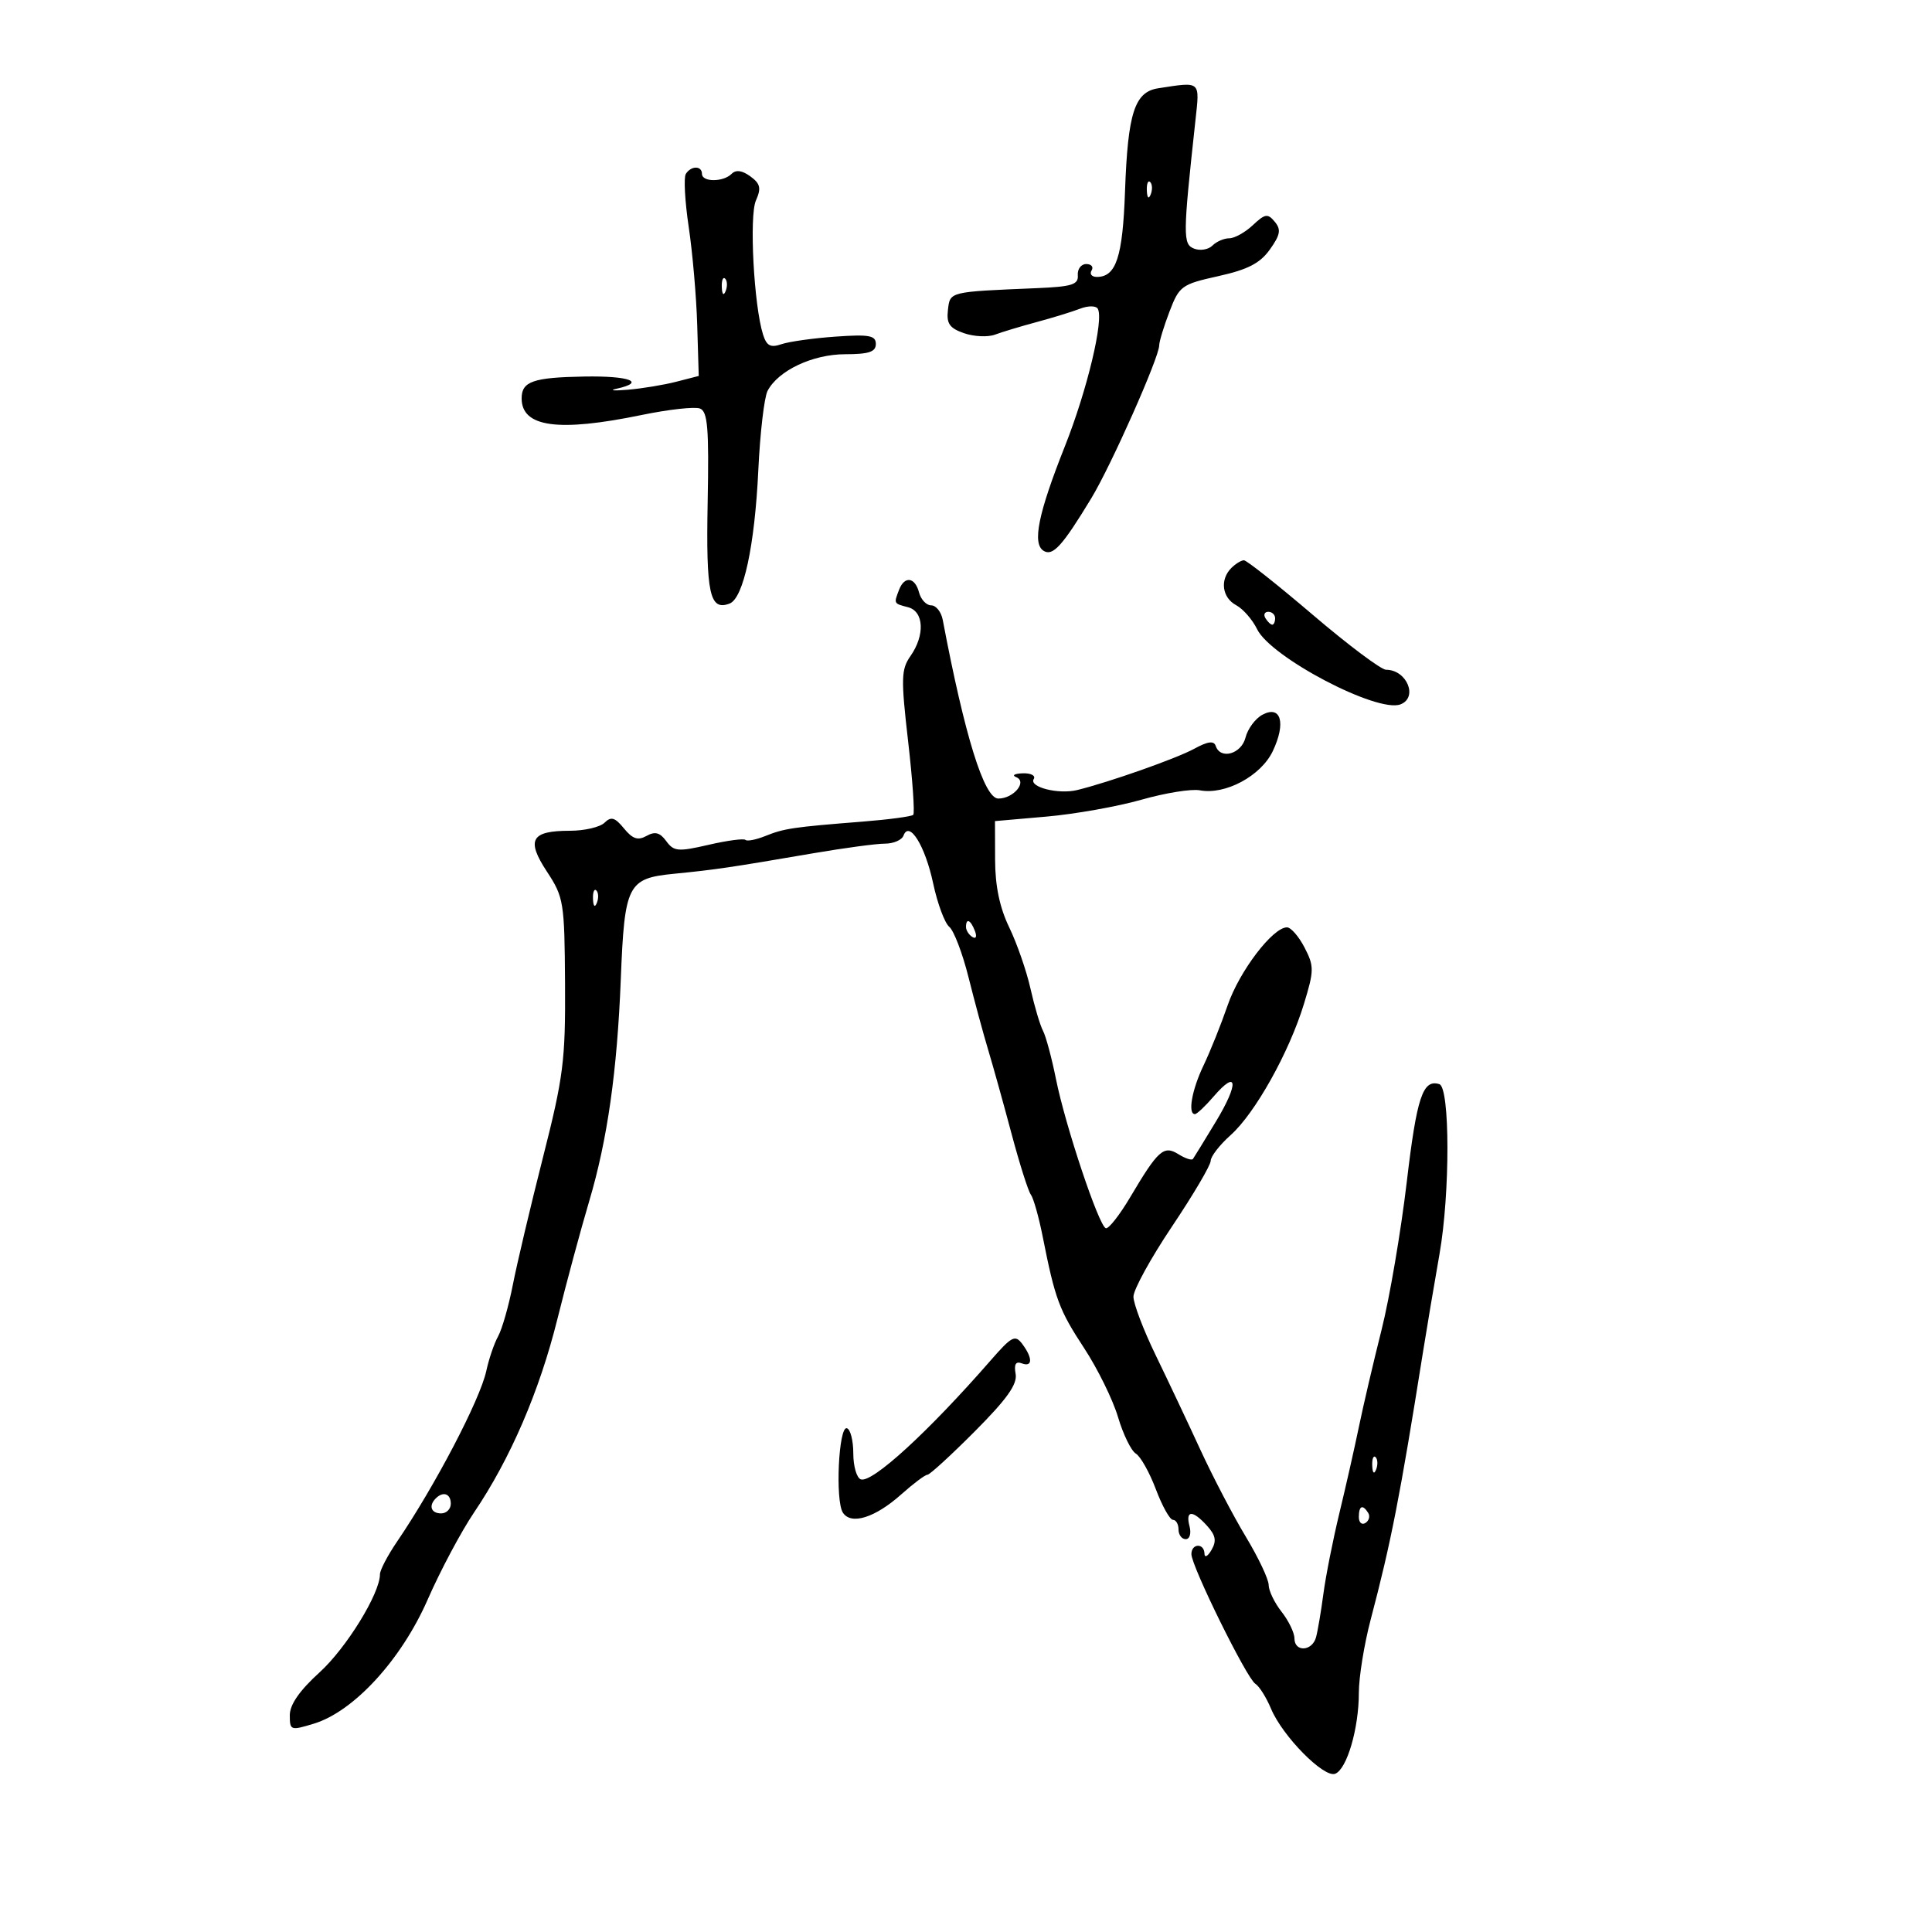 <svg xmlns="http://www.w3.org/2000/svg" width="300" height="300" viewBox="0 0 300 300" version="1.1">
	<path d="M 179.848 13.707 C 176.178 14.270, 175.124 17.541, 174.693 29.698 C 174.331 39.914, 173.316 43, 170.319 43 C 169.528 43, 169.160 42.550, 169.500 42 C 169.840 41.450, 169.466 41, 168.670 41 C 167.874 41, 167.285 41.781, 167.361 42.736 C 167.478 44.195, 166.463 44.515, 161 44.744 C 147.301 45.318, 147.528 45.262, 147.195 48.133 C 146.950 50.248, 147.441 50.957, 149.695 51.739 C 151.238 52.274, 153.400 52.375, 154.500 51.962 C 155.600 51.550, 158.525 50.668, 161 50.002 C 163.475 49.336, 166.496 48.406, 167.714 47.934 C 168.932 47.462, 170.164 47.456, 170.452 47.922 C 171.454 49.543, 168.827 60.560, 165.354 69.302 C 161.210 79.733, 160.256 84.422, 162.052 85.532 C 163.481 86.416, 164.959 84.787, 169.455 77.373 C 172.533 72.297, 180 55.487, 180 53.632 C 180 53.046, 180.718 50.686, 181.596 48.387 C 183.117 44.405, 183.477 44.144, 189.190 42.876 C 193.765 41.861, 195.661 40.880, 197.187 38.738 C 198.813 36.455, 198.954 35.649, 197.943 34.431 C 196.852 33.116, 196.435 33.182, 194.535 34.967 C 193.345 36.085, 191.703 37, 190.886 37 C 190.068 37, 188.890 37.510, 188.267 38.133 C 187.644 38.756, 186.369 38.972, 185.434 38.613 C 183.658 37.931, 183.669 36.676, 185.621 18.750 C 186.305 12.474, 186.541 12.679, 179.848 13.707 M 106.492 27.012 C 106.148 27.569, 106.353 31.281, 106.946 35.262 C 107.540 39.243, 108.133 46.073, 108.263 50.439 L 108.500 58.378 105 59.278 C 103.075 59.773, 99.700 60.330, 97.500 60.517 C 95.300 60.703, 94.513 60.632, 95.750 60.358 C 100.381 59.335, 97.753 58.345, 90.731 58.468 C 82.777 58.608, 81 59.227, 81 61.859 C 81 66.334, 86.672 67.118, 99.655 64.436 C 103.819 63.576, 107.883 63.125, 108.687 63.434 C 109.892 63.896, 110.103 66.464, 109.885 78.007 C 109.617 92.212, 110.201 94.904, 113.293 93.718 C 115.441 92.893, 117.197 84.734, 117.751 73 C 118.023 67.225, 118.670 61.688, 119.187 60.696 C 120.836 57.534, 126.190 55.008, 131.250 55.004 C 134.918 55.001, 136 54.639, 136 53.415 C 136 52.090, 134.973 51.902, 129.750 52.269 C 126.313 52.511, 122.531 53.040, 121.346 53.446 C 119.649 54.027, 119.043 53.710, 118.486 51.954 C 117.064 47.477, 116.321 33.525, 117.377 31.140 C 118.229 29.214, 118.071 28.525, 116.514 27.387 C 115.238 26.454, 114.275 26.325, 113.604 26.996 C 112.305 28.295, 109 28.298, 109 27 C 109 25.700, 107.298 25.709, 106.492 27.012 M 178.079 29.583 C 178.127 30.748, 178.364 30.985, 178.683 30.188 C 178.972 29.466, 178.936 28.603, 178.604 28.271 C 178.272 27.939, 178.036 28.529, 178.079 29.583 M 112.079 44.583 C 112.127 45.748, 112.364 45.985, 112.683 45.188 C 112.972 44.466, 112.936 43.603, 112.604 43.271 C 112.272 42.939, 112.036 43.529, 112.079 44.583 M 191.200 88.200 C 189.394 90.006, 189.756 92.799, 191.949 93.973 C 193.021 94.547, 194.484 96.222, 195.199 97.696 C 197.322 102.071, 213.874 110.753, 217.464 109.375 C 220.243 108.309, 218.450 104, 215.227 104 C 214.472 104, 209.369 100.175, 203.886 95.500 C 198.403 90.825, 193.575 87, 193.158 87 C 192.741 87, 191.860 87.540, 191.200 88.200 M 139.607 91.582 C 138.776 93.748, 138.752 93.702, 141 94.290 C 143.472 94.936, 143.655 98.620, 141.377 101.872 C 139.927 103.943, 139.888 105.347, 141.014 115.124 C 141.707 121.138, 142.063 126.270, 141.806 126.528 C 141.548 126.785, 137.999 127.260, 133.919 127.582 C 123.135 128.434, 121.781 128.635, 118.853 129.810 C 117.397 130.394, 116.002 130.668, 115.753 130.419 C 115.503 130.170, 112.929 130.513, 110.032 131.182 C 105.287 132.277, 104.634 132.220, 103.455 130.608 C 102.475 129.267, 101.708 129.064, 100.395 129.799 C 99.054 130.549, 98.231 130.276, 96.892 128.640 C 95.488 126.924, 94.890 126.747, 93.871 127.750 C 93.172 128.438, 90.755 129, 88.500 129 C 82.459 129, 81.674 130.396, 84.929 135.349 C 87.538 139.320, 87.660 140.074, 87.739 152.708 C 87.813 164.670, 87.490 167.217, 84.315 179.708 C 82.388 187.294, 80.281 196.200, 79.634 199.500 C 78.987 202.800, 77.958 206.400, 77.347 207.500 C 76.736 208.600, 75.909 211.025, 75.509 212.888 C 74.556 217.321, 67.533 230.749, 61.649 239.390 C 60.192 241.529, 59 243.807, 59 244.452 C 59 247.434, 53.784 255.903, 49.614 259.692 C 46.522 262.501, 45 264.692, 45 266.336 C 45 268.707, 45.125 268.751, 48.750 267.644 C 54.953 265.751, 62.328 257.705, 66.412 248.374 C 68.368 243.905, 71.602 237.830, 73.599 234.874 C 79.253 226.506, 83.759 216.048, 86.556 204.803 C 87.965 199.137, 90.188 190.900, 91.495 186.500 C 94.317 177.004, 95.832 166.347, 96.399 152 C 96.980 137.317, 97.450 136.389, 104.678 135.677 C 111.078 135.046, 113.345 134.713, 126.250 132.500 C 131.063 131.675, 136.088 131, 137.417 131 C 138.746 131, 140.042 130.438, 140.297 129.750 C 141.187 127.348, 143.657 131.330, 144.901 137.173 C 145.565 140.293, 146.692 143.330, 147.406 143.922 C 148.119 144.514, 149.462 148.036, 150.391 151.749 C 151.319 155.462, 152.690 160.525, 153.437 163 C 154.184 165.475, 155.814 171.325, 157.059 176 C 158.304 180.675, 159.658 184.950, 160.069 185.500 C 160.479 186.050, 161.306 188.975, 161.905 192 C 163.834 201.737, 164.451 203.400, 168.332 209.318 C 170.431 212.517, 172.803 217.340, 173.603 220.034 C 174.403 222.728, 175.650 225.285, 176.374 225.716 C 177.097 226.147, 178.496 228.637, 179.481 231.250 C 180.466 233.863, 181.661 236, 182.136 236 C 182.611 236, 183 236.675, 183 237.500 C 183 238.325, 183.502 239, 184.117 239 C 184.741 239, 185.003 238.118, 184.710 237 C 184.049 234.470, 185.184 234.440, 187.435 236.928 C 188.773 238.407, 188.933 239.281, 188.120 240.678 C 187.538 241.680, 187.047 241.938, 187.030 241.250 C 186.990 239.570, 185 239.641, 185 241.323 C 185 243.198, 193.596 260.633, 194.927 261.455 C 195.534 261.830, 196.630 263.572, 197.363 265.325 C 199.143 269.586, 205.567 276.103, 207.322 275.430 C 209.148 274.729, 211 268.401, 211 262.864 C 211 260.442, 211.828 255.319, 212.840 251.480 C 216.009 239.461, 217.385 232.424, 220.953 210 C 221.522 206.425, 222.682 199.532, 223.532 194.683 C 225.179 185.275, 225.160 168.869, 223.500 168.347 C 220.934 167.540, 219.995 170.357, 218.442 183.532 C 217.535 191.214, 215.774 201.550, 214.527 206.500 C 213.281 211.450, 211.703 218.200, 211.021 221.500 C 210.339 224.800, 208.966 230.875, 207.969 235 C 206.973 239.125, 205.859 244.750, 205.495 247.500 C 205.130 250.250, 204.614 253.287, 204.349 254.250 C 203.744 256.437, 201 256.567, 201 254.408 C 201 253.532, 200.100 251.671, 199 250.273 C 197.900 248.874, 196.999 247.003, 196.997 246.115 C 196.996 245.227, 195.399 241.854, 193.449 238.620 C 191.499 235.385, 188.324 229.310, 186.394 225.120 C 184.465 220.929, 181.336 214.309, 179.443 210.409 C 177.549 206.508, 176 202.430, 176 201.346 C 176 200.262, 178.697 195.353, 181.994 190.437 C 185.291 185.522, 187.991 180.941, 187.994 180.258 C 187.997 179.574, 189.389 177.778, 191.087 176.265 C 194.884 172.882, 200.187 163.393, 202.477 155.884 C 204.063 150.684, 204.070 150.035, 202.569 147.134 C 201.678 145.410, 200.451 144, 199.842 144 C 197.634 144, 192.456 150.797, 190.636 156.085 C 189.610 159.063, 187.923 163.272, 186.886 165.438 C 185.072 169.225, 184.404 173, 185.548 173 C 185.849 173, 187.161 171.762, 188.463 170.250 C 192.189 165.921, 192.402 168.206, 188.824 174.122 C 187.035 177.080, 185.423 179.708, 185.240 179.962 C 185.058 180.216, 184.052 179.889, 183.004 179.234 C 180.704 177.798, 179.848 178.558, 175.500 185.896 C 173.850 188.681, 172.146 190.850, 171.713 190.717 C 170.631 190.385, 165.428 174.822, 163.971 167.560 C 163.316 164.292, 162.409 160.917, 161.956 160.060 C 161.503 159.202, 160.627 156.250, 160.010 153.500 C 159.393 150.750, 157.908 146.475, 156.711 144 C 155.229 140.934, 154.529 137.588, 154.518 133.500 L 154.500 127.500 162.500 126.800 C 166.900 126.416, 173.527 125.238, 177.226 124.184 C 180.925 123.130, 185.011 122.471, 186.306 122.718 C 190.245 123.471, 195.796 120.495, 197.632 116.646 C 199.718 112.272, 198.915 109.440, 196.027 110.986 C 194.925 111.575, 193.745 113.170, 193.403 114.529 C 192.762 117.086, 189.501 118.003, 188.776 115.829 C 188.497 114.991, 187.551 115.115, 185.443 116.267 C 182.683 117.775, 172.254 121.454, 167.268 122.678 C 164.368 123.390, 159.745 122.221, 160.518 120.971 C 160.848 120.437, 160.079 120.036, 158.809 120.079 C 157.539 120.122, 157.081 120.391, 157.792 120.676 C 159.563 121.387, 157.387 124, 155.023 124 C 152.823 124, 149.819 114.344, 146.388 96.250 C 146.154 95.013, 145.348 94, 144.598 94 C 143.847 94, 142.998 93.100, 142.710 92 C 142.084 89.605, 140.450 89.384, 139.607 91.582 M 196.500 96 C 196.840 96.550, 197.316 97, 197.559 97 C 197.802 97, 198 96.550, 198 96 C 198 95.450, 197.523 95, 196.941 95 C 196.359 95, 196.160 95.450, 196.500 96 M 92.079 139.583 C 92.127 140.748, 92.364 140.985, 92.683 140.188 C 92.972 139.466, 92.936 138.603, 92.604 138.271 C 92.272 137.939, 92.036 138.529, 92.079 139.583 M 150 143.941 C 150 144.459, 150.445 145.157, 150.989 145.493 C 151.555 145.843, 151.723 145.442, 151.382 144.552 C 150.717 142.820, 150 142.503, 150 143.941 M 153.808 211.267 C 144.164 222.323, 135.439 230.317, 133.671 229.716 C 133.027 229.497, 132.500 227.683, 132.500 225.685 C 132.500 223.687, 132.050 221.928, 131.500 221.776 C 130.221 221.423, 129.676 233.028, 130.884 234.885 C 132.159 236.845, 135.883 235.676, 139.959 232.036 C 141.830 230.366, 143.652 229, 144.009 229 C 144.366 229, 147.682 225.963, 151.379 222.250 C 156.362 217.244, 157.998 214.942, 157.706 213.341 C 157.433 211.846, 157.725 211.341, 158.656 211.698 C 160.343 212.346, 160.388 210.902, 158.750 208.708 C 157.628 207.205, 157.122 207.467, 153.808 211.267 M 213.079 227.583 C 213.127 228.748, 213.364 228.985, 213.683 228.188 C 213.972 227.466, 213.936 226.603, 213.604 226.271 C 213.272 225.939, 213.036 226.529, 213.079 227.583 M 67.667 232.667 C 66.516 233.817, 66.938 235, 68.500 235 C 69.325 235, 70 234.325, 70 233.500 C 70 231.938, 68.817 231.516, 67.667 232.667 M 211 235.559 C 211 236.416, 211.457 236.835, 212.016 236.490 C 212.575 236.144, 212.774 235.443, 212.457 234.931 C 211.600 233.544, 211 233.802, 211 235.559" stroke="none" fill="black" fill-rule="evenodd"/>
</svg>